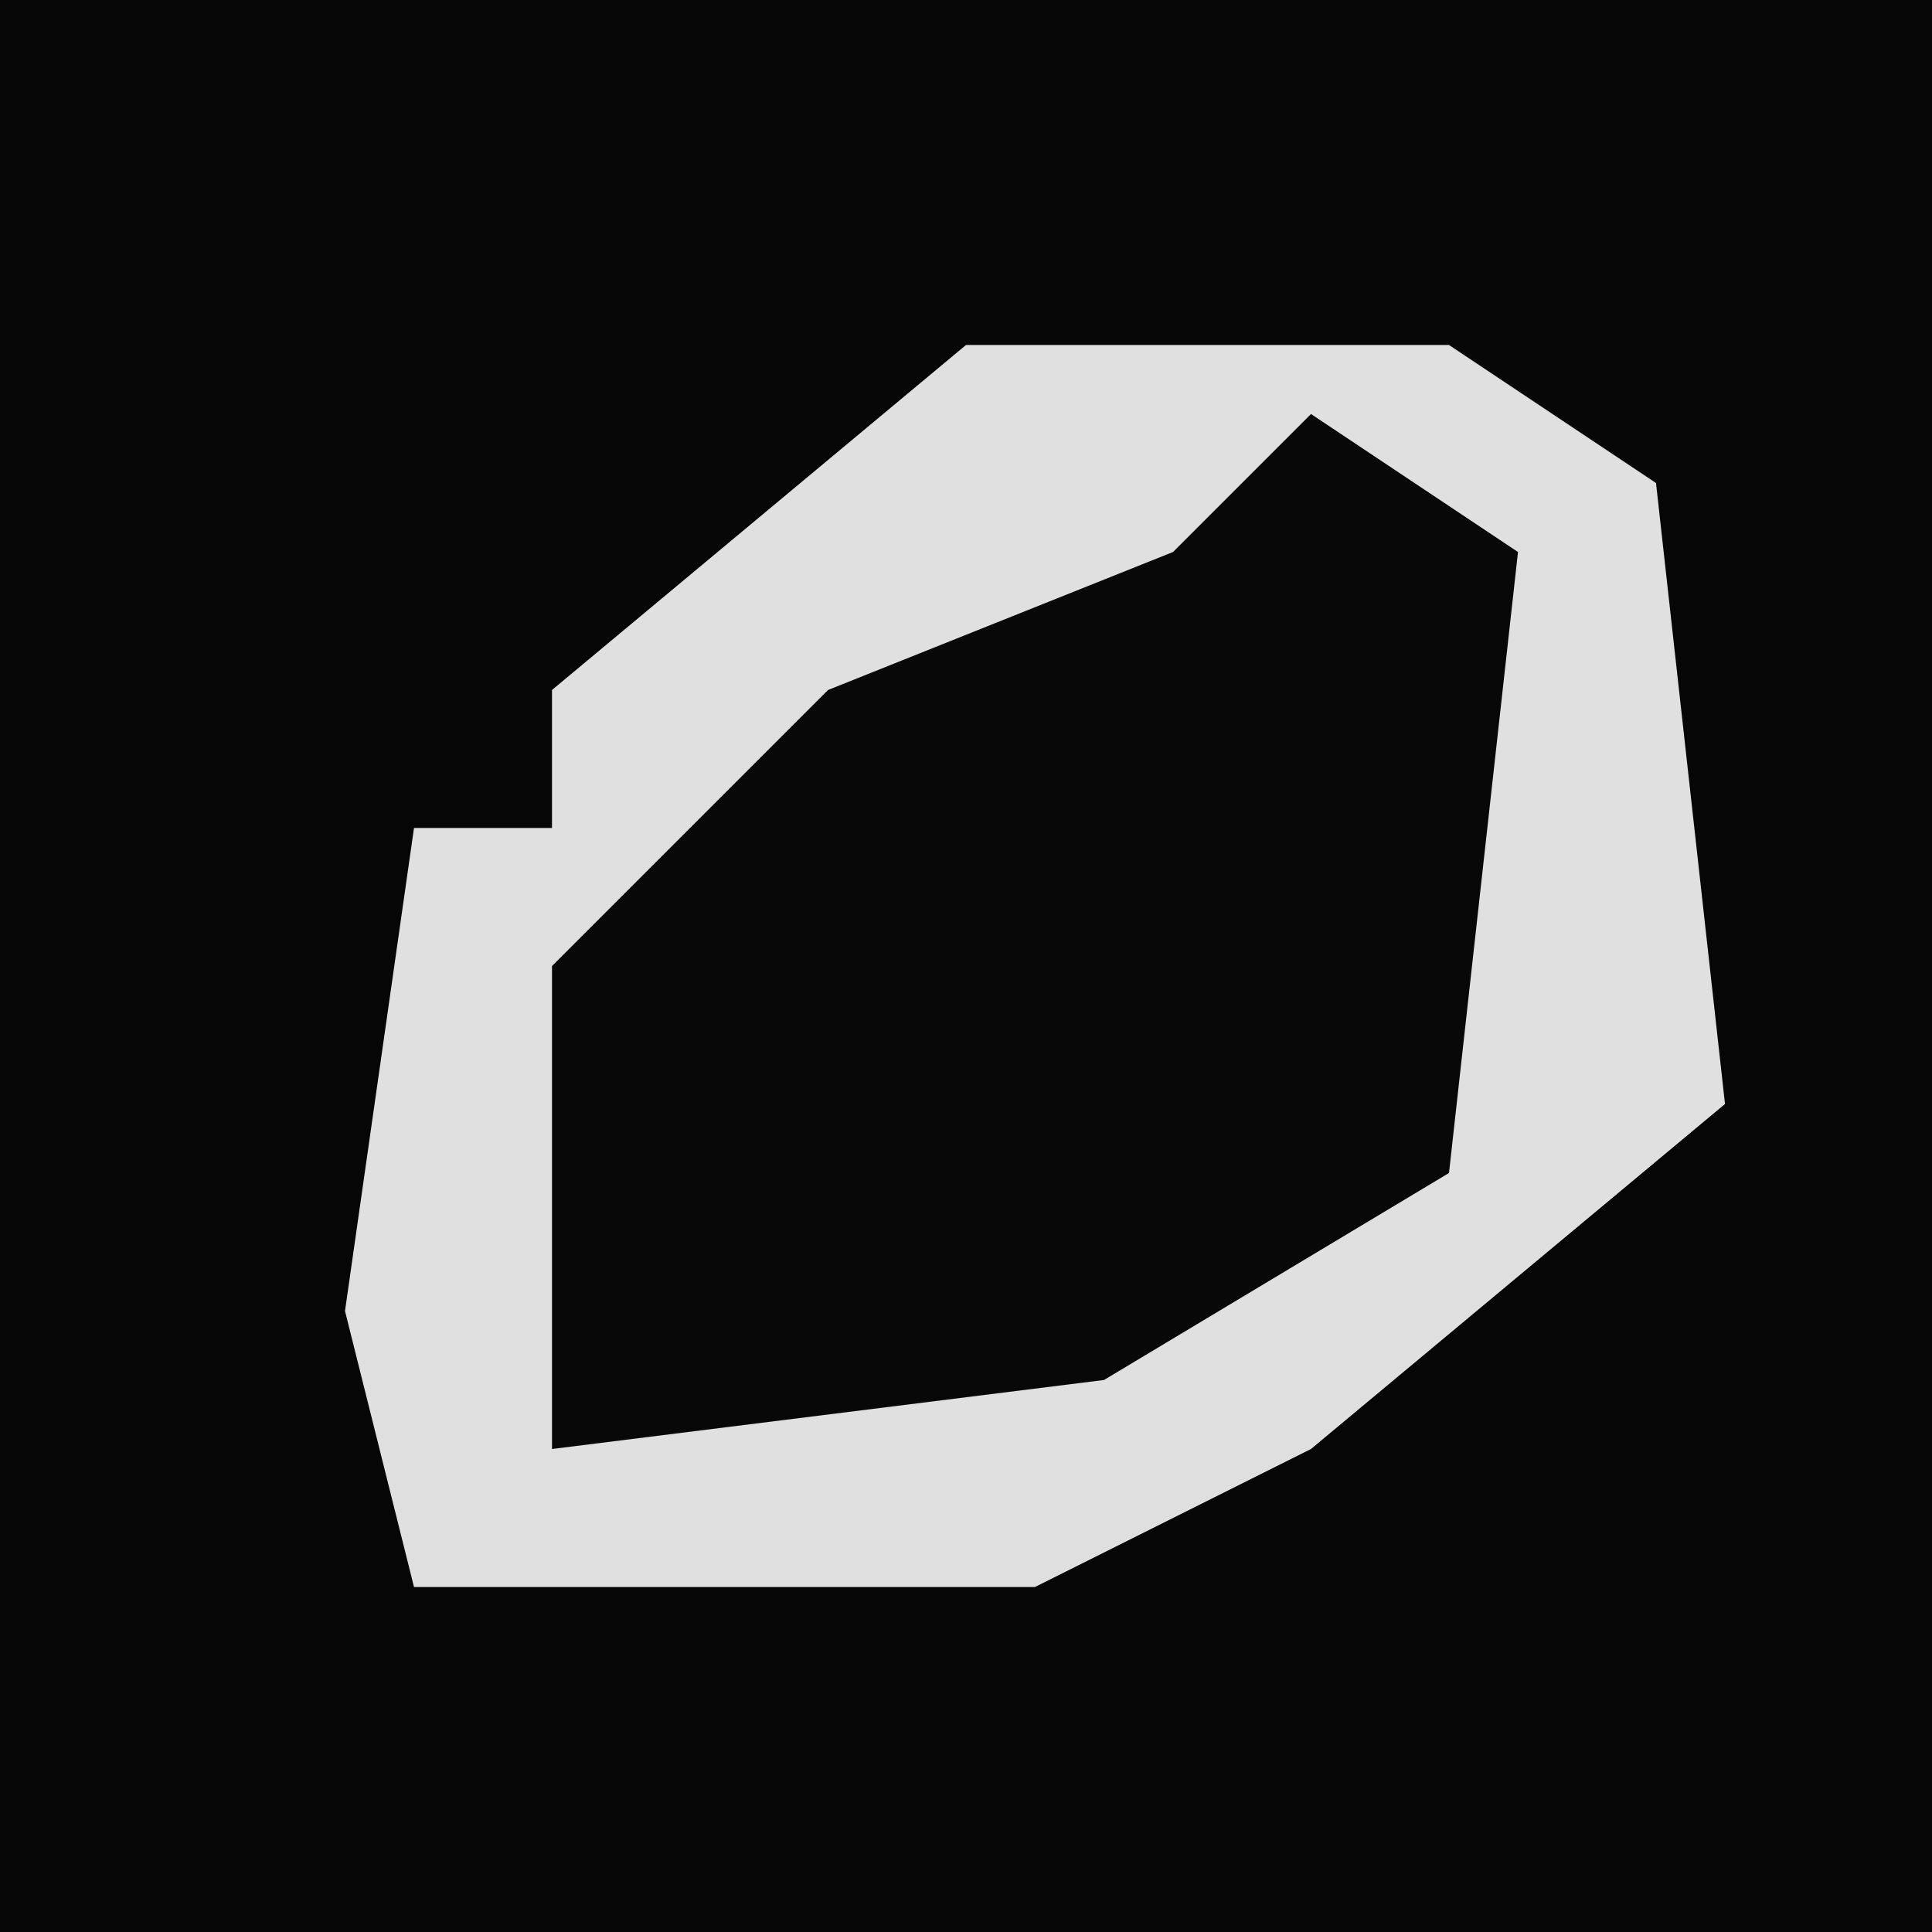 <?xml version="1.0" encoding="UTF-8"?>
<svg version="1.1" xmlns="http://www.w3.org/2000/svg" width="28" height="28">
<path d="M0,0 L28,0 L28,28 L0,28 Z " fill="#060606" transform="translate(0,0)"/>
<path d="M0,0 L7,0 L10,2 L11,11 L5,16 L1,18 L-8,18 L-9,14 L-8,7 L-6,7 L-6,5 Z " fill="#080808" transform="translate(14,5)"/>
<path d="M0,0 L7,0 L10,2 L11,11 L5,16 L1,18 L-8,18 L-9,14 L-8,7 L-6,7 L-6,5 Z M5,1 L3,3 L-2,5 L-6,9 L-6,16 L2,15 L7,12 L8,3 Z " fill="#E0E0E0" transform="translate(14,5)"/>
</svg>
